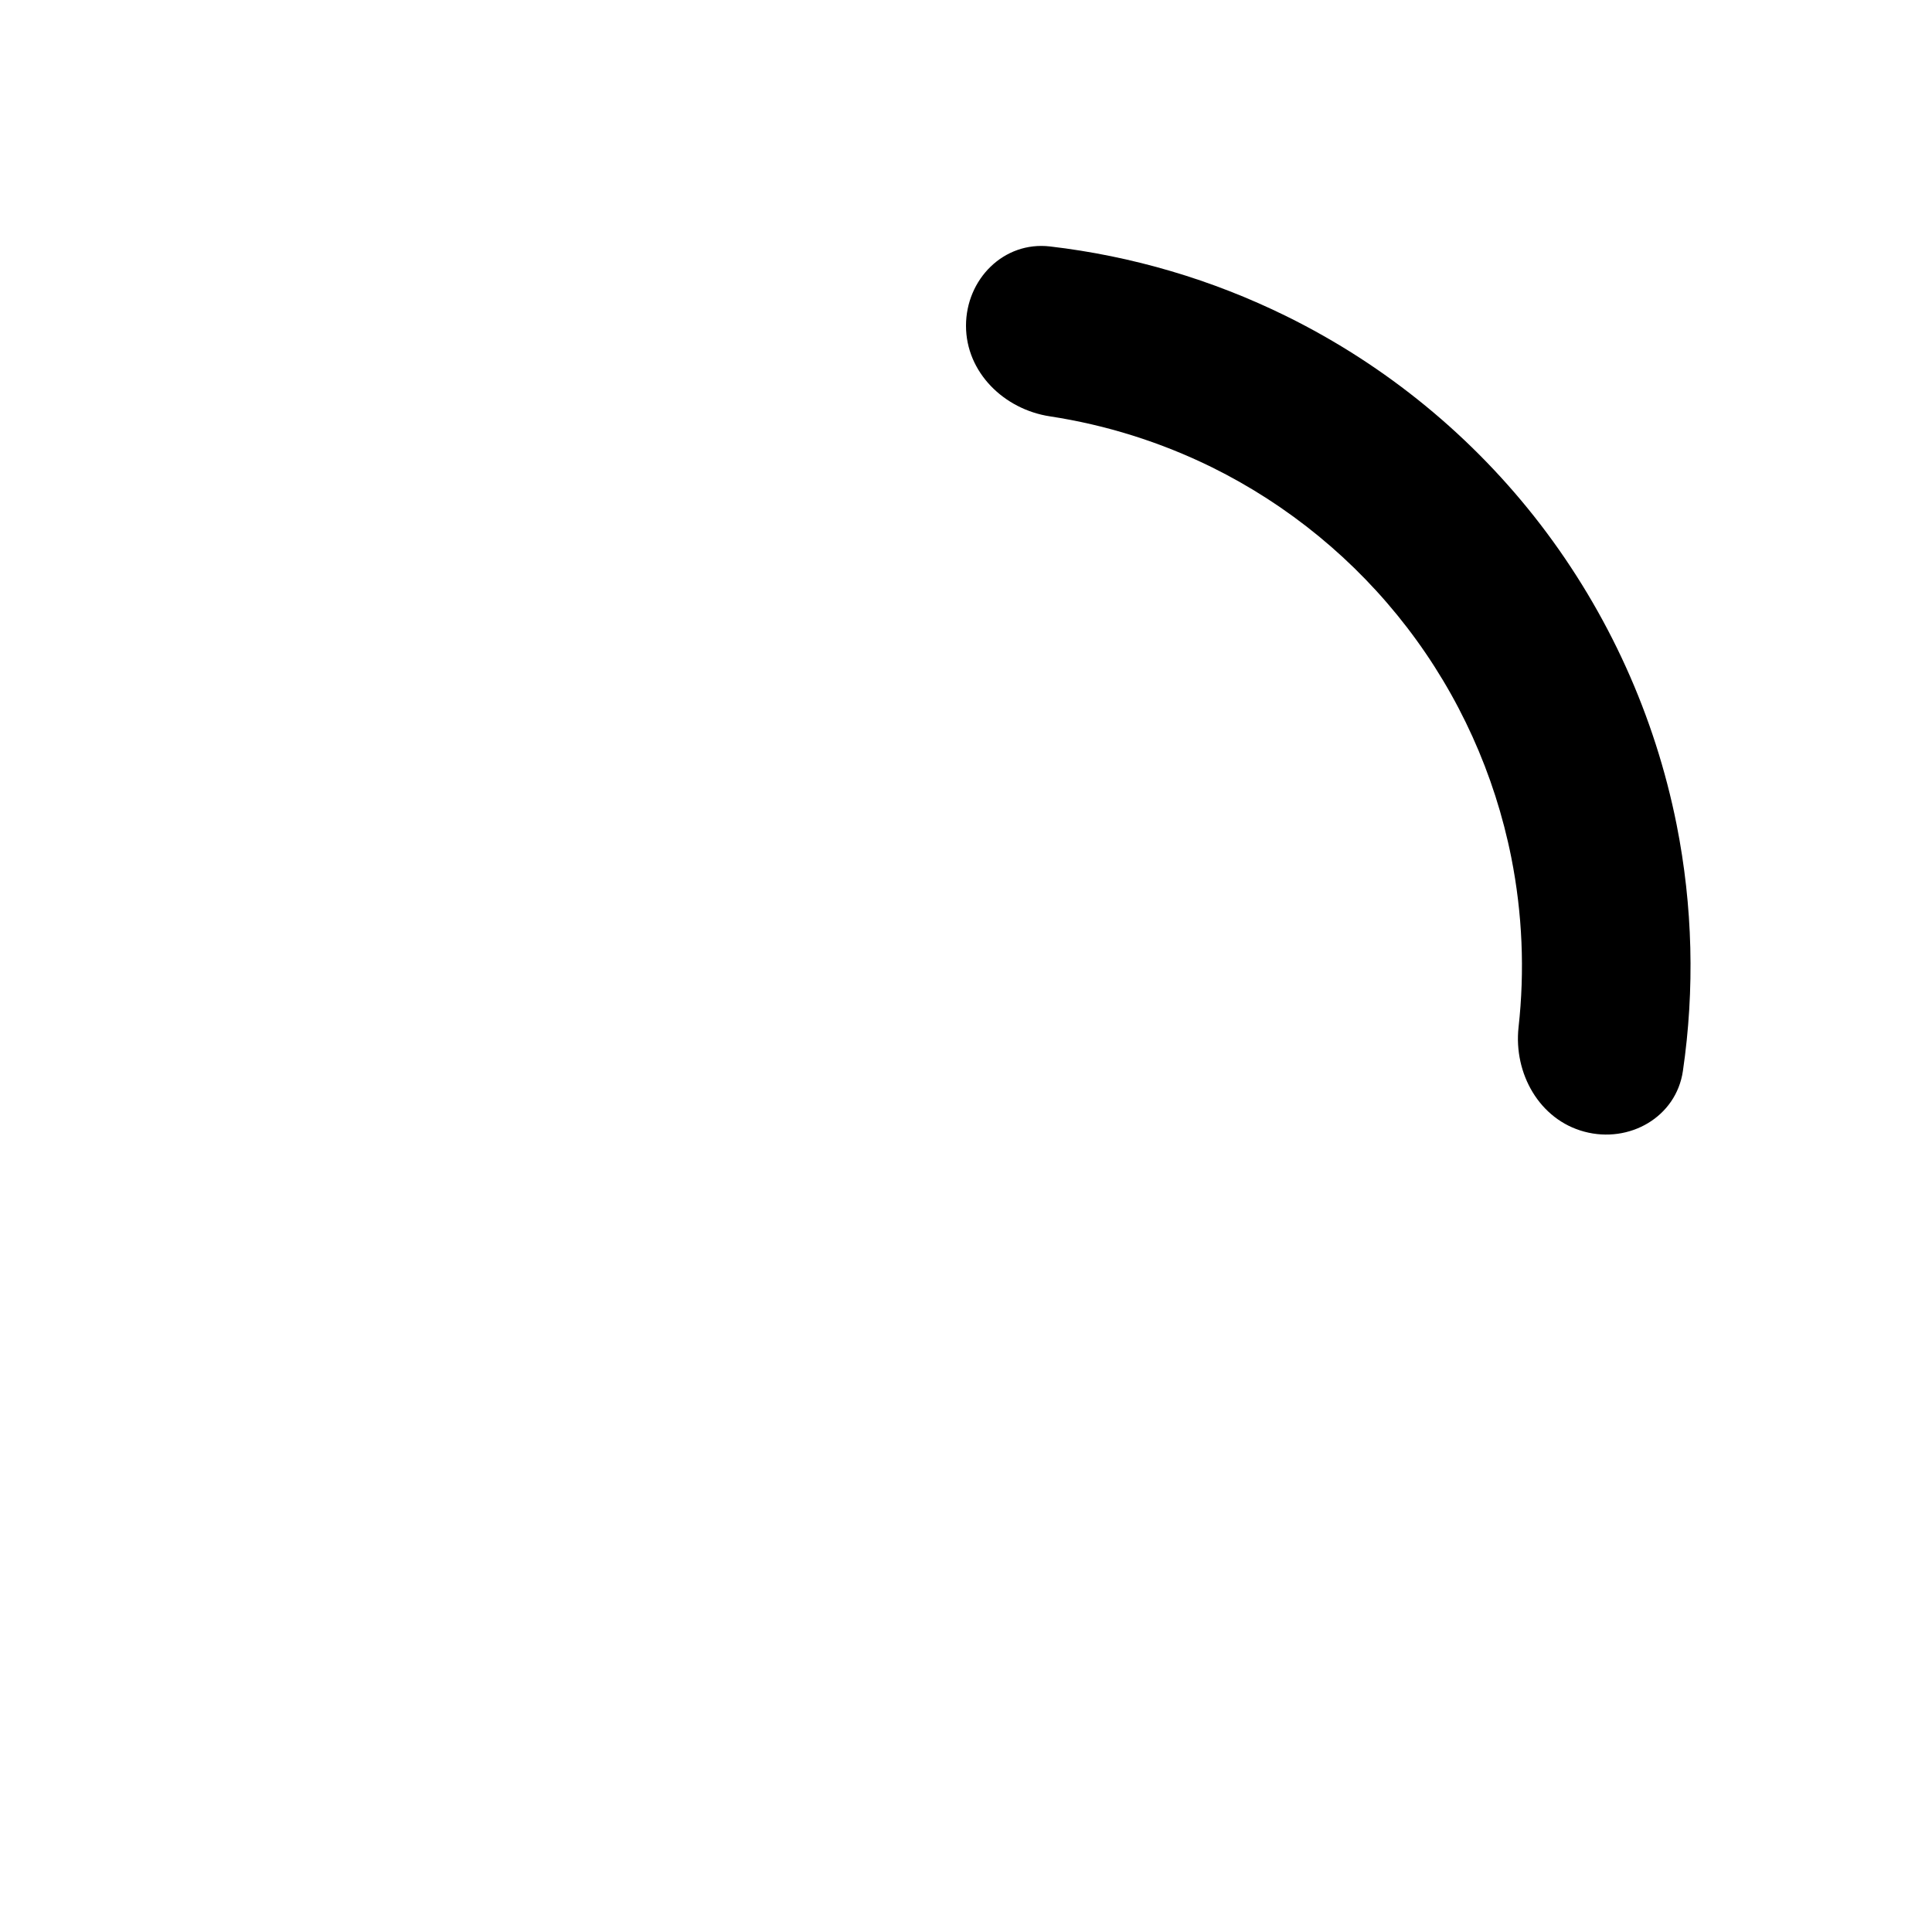 <svg width="16" height="16" viewBox="0 0 16 16" fill="current" xmlns="http://www.w3.org/2000/svg">
<path d="M8 2.698C8 2.312 8.313 1.996 8.696 2.041C9.375 2.12 10.037 2.315 10.654 2.619C11.479 3.026 12.2 3.617 12.76 4.347C13.32 5.078 13.705 5.927 13.885 6.829C14.019 7.503 14.036 8.193 13.937 8.87C13.881 9.251 13.494 9.472 13.121 9.372V9.372C12.749 9.273 12.534 8.89 12.576 8.507C12.628 8.039 12.608 7.566 12.516 7.102C12.378 6.409 12.083 5.757 11.653 5.197C11.223 4.637 10.67 4.183 10.037 3.87C9.612 3.661 9.16 3.519 8.695 3.448C8.314 3.39 8 3.083 8 2.698V2.698Z" fill="current"/>
</svg>
